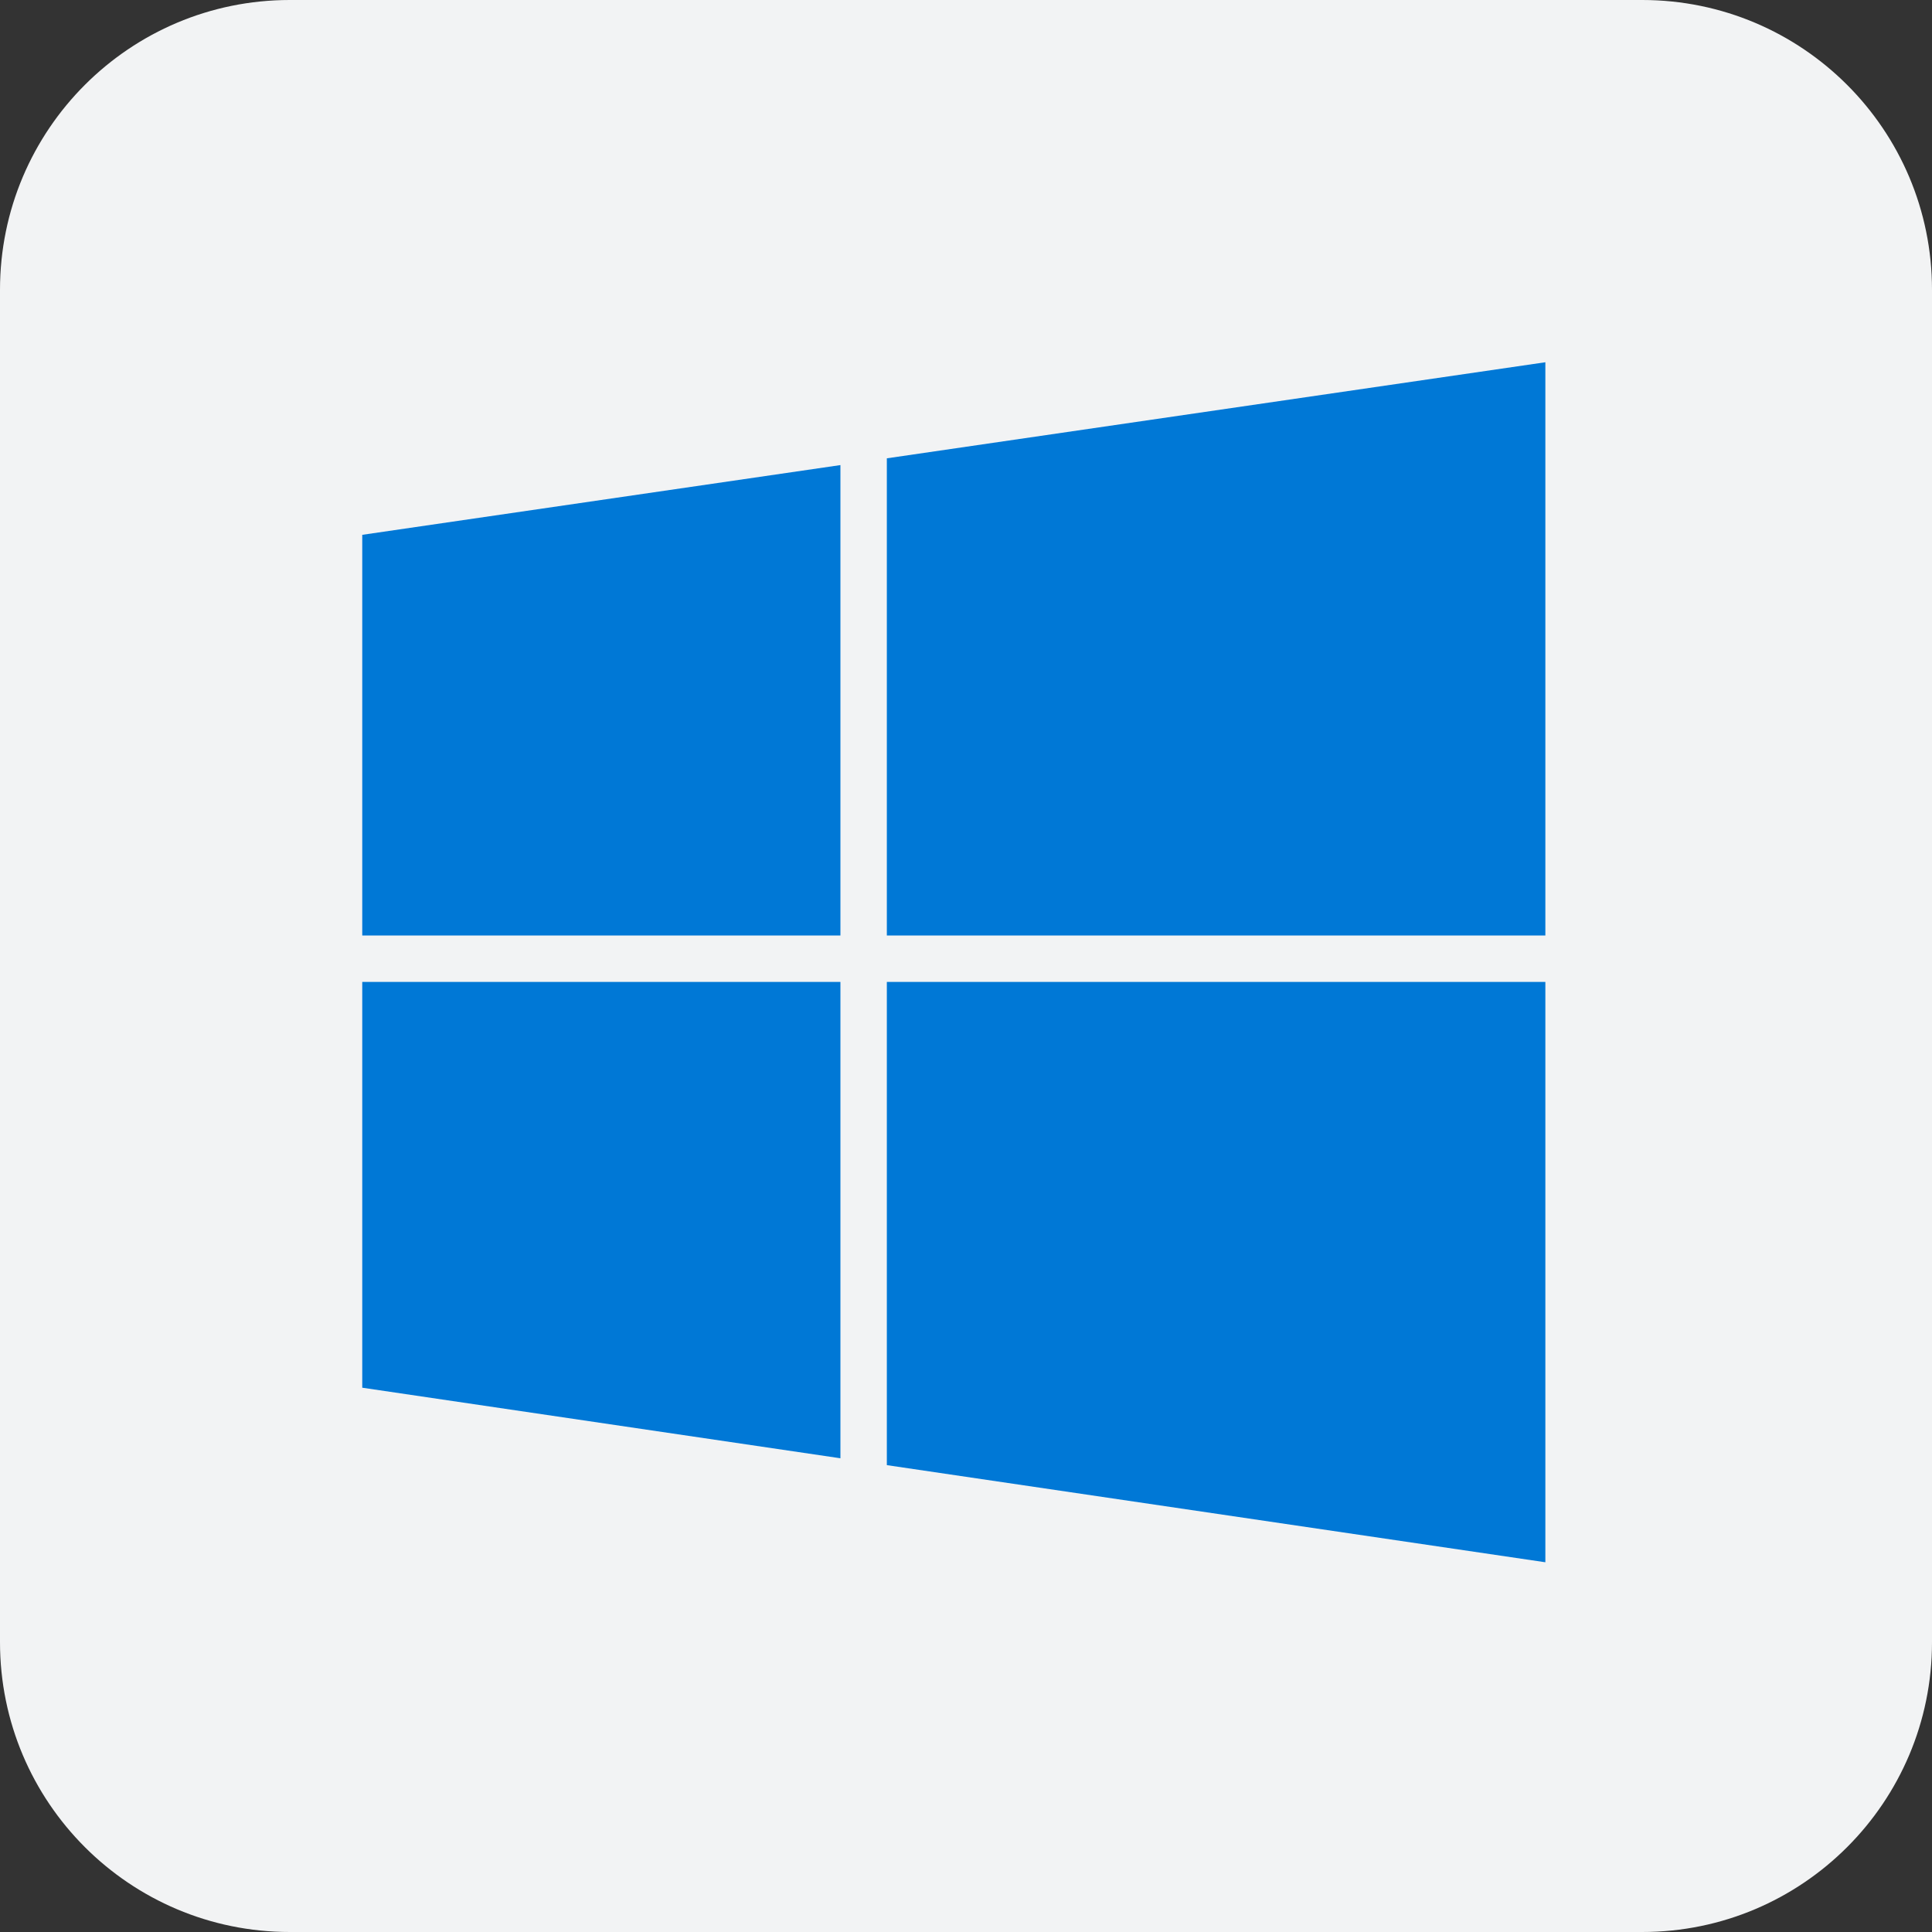<svg width="40" height="40" viewBox="0 0 40 40" fill="none" xmlns="http://www.w3.org/2000/svg">
<rect x="0" y="0" width="40" height="40" fill="#333333" stroke="none"/>
<path d="M0 6C0 2.686 2.686 0 6 0H34C37.314 0 40 2.686 40 6V34C40 37.314 37.314 40 34 40H6C2.686 40 0 37.314 0 34V6Z" fill="#F2F3F4"/>
<path fill-rule="evenodd" clip-rule="evenodd" d="M31.995 19.369H18.361V9.489L31.995 7.5V19.369ZM17.4 9.629V19.369H7.5V11.073L17.4 9.629ZM17.4 20.33H7.5V28.731L17.4 30.192V20.33ZM18.361 30.334V20.33H31.995V32.345L18.361 30.334Z" fill="#0078D6"/>
</svg>
